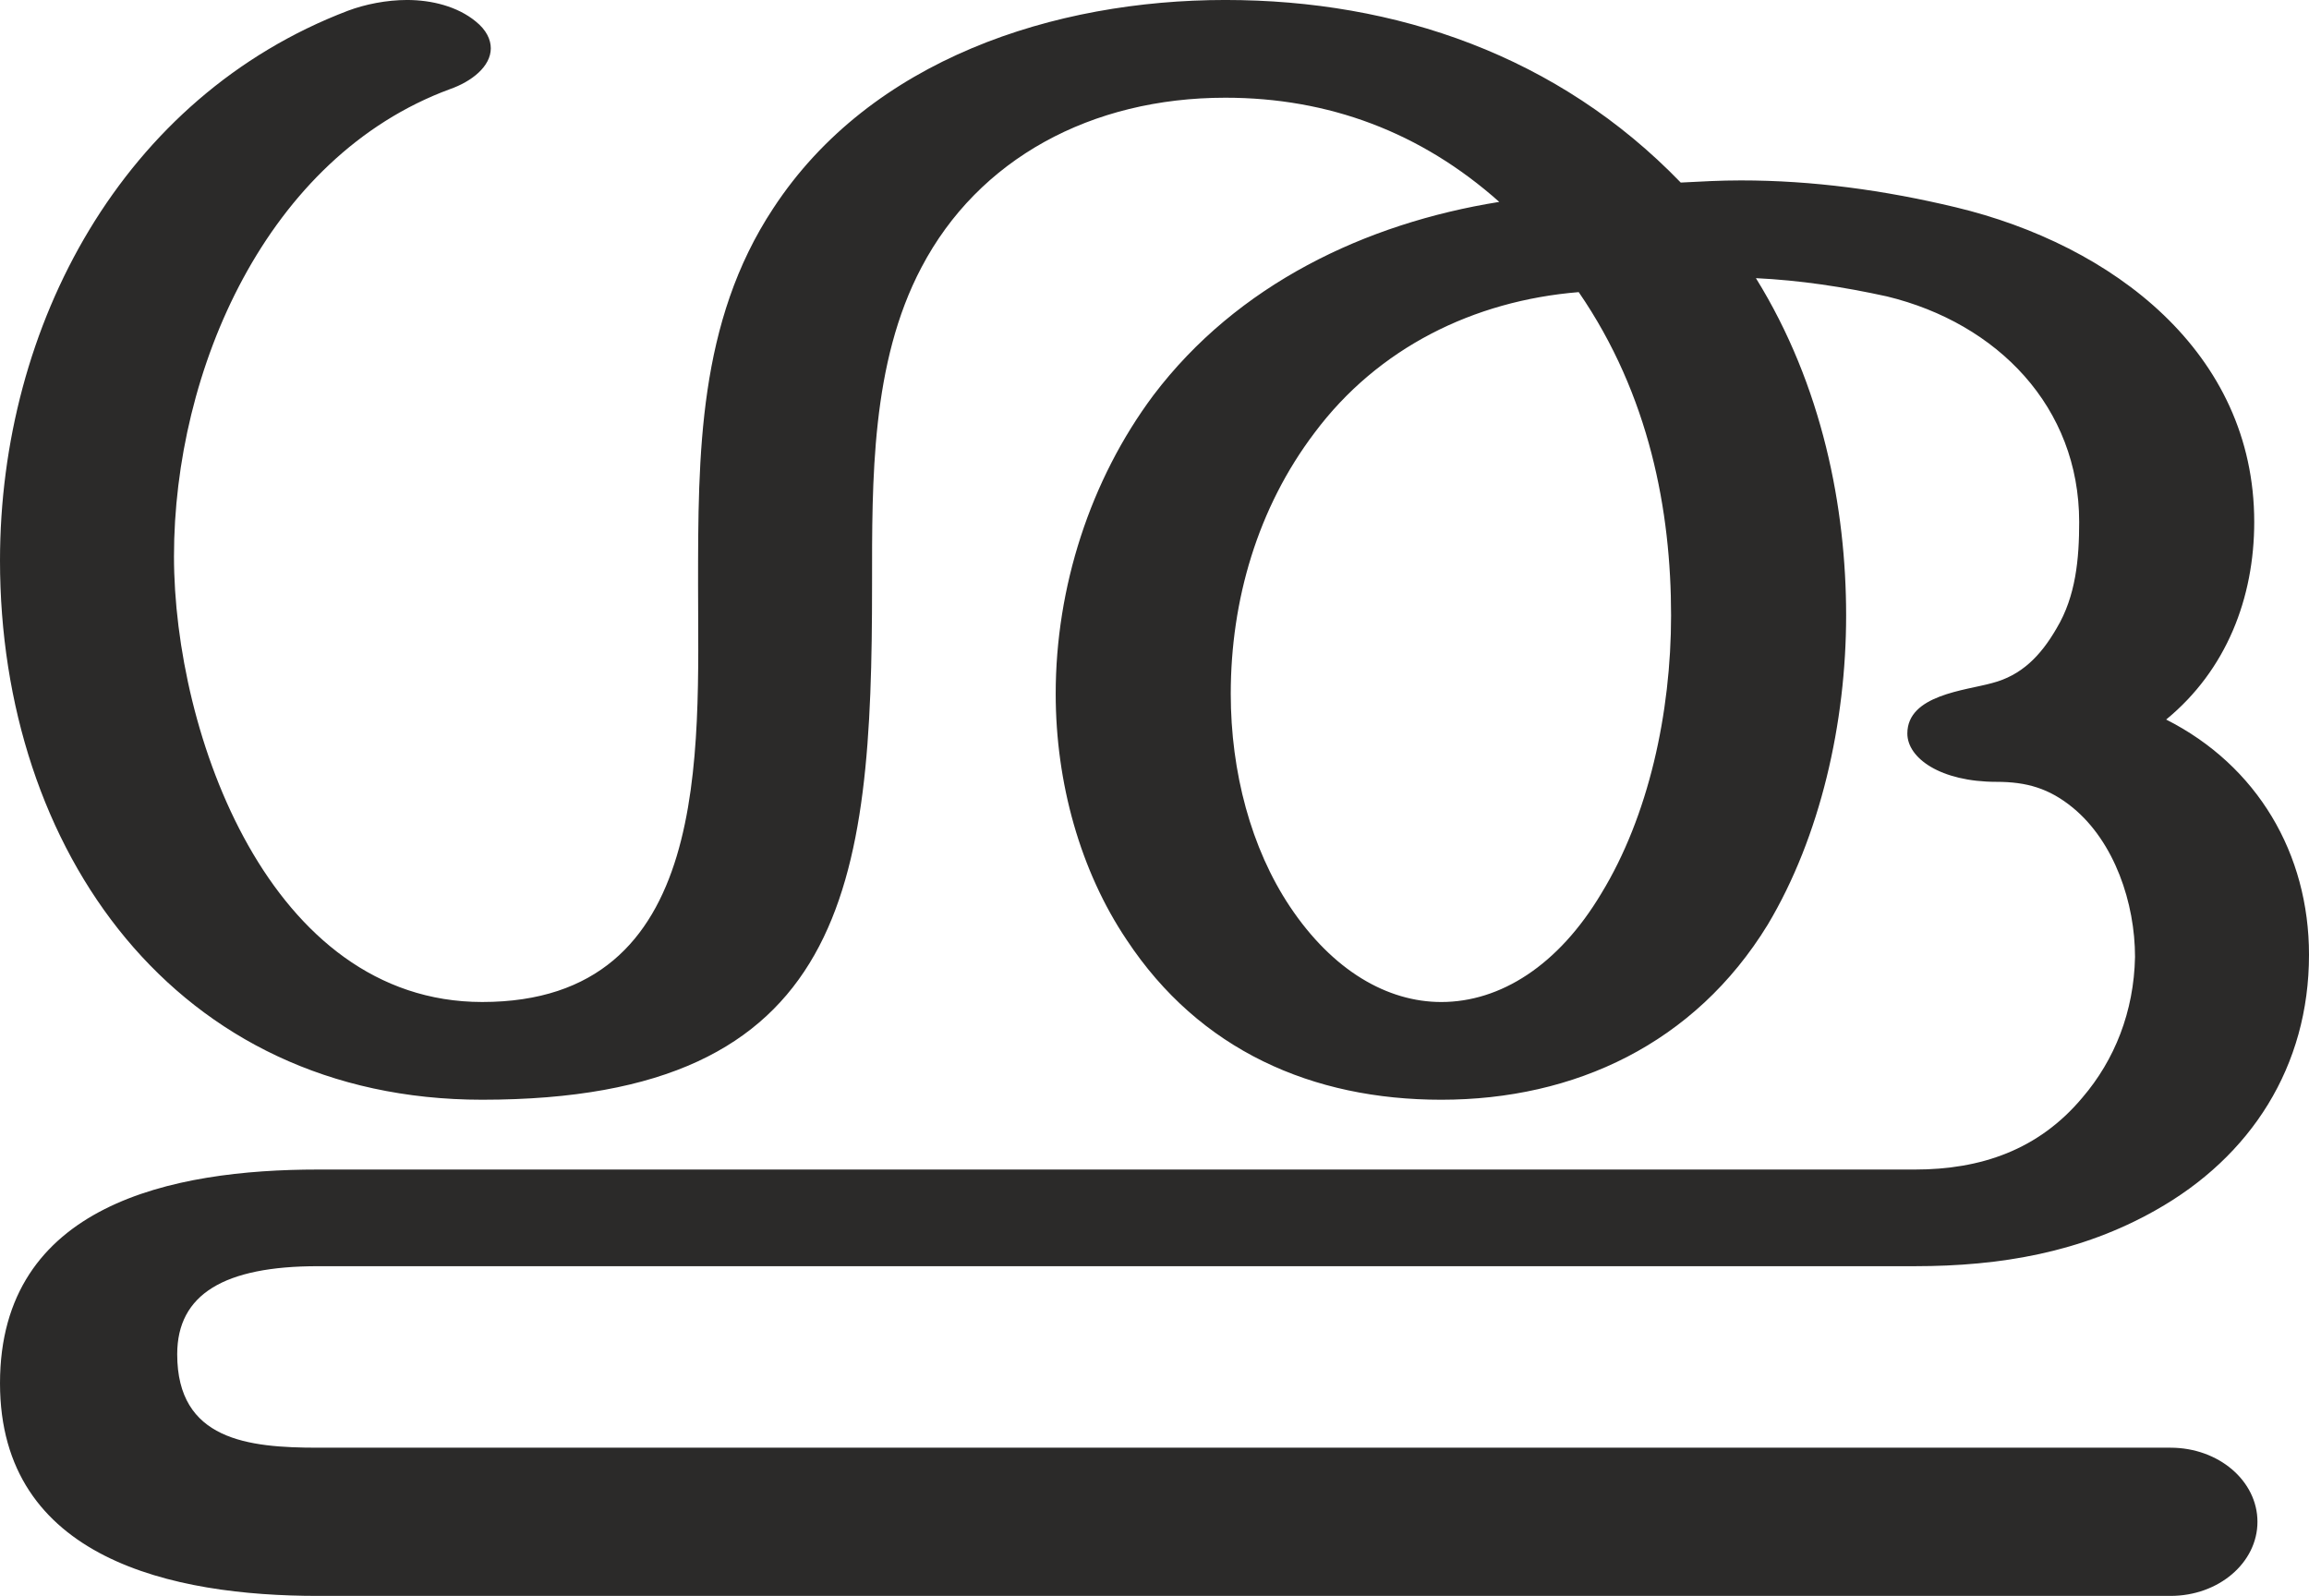 <?xml version="1.0" encoding="UTF-8"?>
<!DOCTYPE svg PUBLIC "-//W3C//DTD SVG 1.1//EN" "http://www.w3.org/Graphics/SVG/1.1/DTD/svg11.dtd">
<!-- Creator: CorelDRAW X8 -->
<svg xmlns="http://www.w3.org/2000/svg" xml:space="preserve" width="2150px" height="1486px" version="1.1" style="shape-rendering:geometricPrecision; text-rendering:geometricPrecision; image-rendering:optimizeQuality; fill-rule:evenodd; clip-rule:evenodd"
viewBox="0 0 2150 1486"
 xmlns:xlink="http://www.w3.org/1999/xlink">
 <defs>
  <style type="text/css">
   <![CDATA[
    .fil0 {fill:#2B2A29;fill-rule:nonzero}
   ]]>
  </style>
 </defs>
 <g id="Layer_x0020_1">
  <path class="fil0" d="M1396 188c-125,20 -244,77 -322,180 -59,79 -91,179 -91,278 0,83 23,165 66,229 68,103 173,149 293,149 124,0 236,-52 304,-163 49,-82 73,-188 73,-288 0,-100 -22,-214 -84,-314 41,2 81,8 122,17 103,25 179,103 179,210 0,34 -3,69 -21,99 -15,26 -33,44 -60,51 -25,7 -79,11 -79,47 0,23 31,45 83,45 28,0 49,6 71,24 39,32 58,89 58,139 -1,51 -19,96 -49,131 -41,49 -95,67 -156,67l-1487 0c-135,0 -296,32 -296,199 0,164 161,198 296,198l1725 0c45,0 81,-31 81,-69 0,-38 -36,-69 -81,-69l-1725 0c-65,0 -131,-7 -131,-87 0,-56 44,-82 131,-82l1487 0c80,0 155,-13 224,-52 89,-50 143,-134 143,-238 0,-94 -48,-176 -133,-219 56,-46 82,-113 82,-184 0,-158 -132,-258 -278,-293 -67,-16 -133,-25 -200,-25 -19,0 -37,1 -56,2 -114,-118 -265,-170 -424,-170 -159,0 -330,55 -421,194 -70,106 -70,229 -70,351 0,155 14,388 -201,388 -198,0 -287,-250 -287,-415 0,-173 86,-372 257,-435 20,-7 38,-21 38,-38 0,-8 -4,-17 -14,-25 -17,-14 -41,-20 -64,-20 -19,0 -39,4 -55,10 -210,80 -324,293 -324,512 0,269 163,502 449,502 341,0 363,-200 363,-479 0,-98 -1,-207 46,-296 53,-101 158,-158 283,-158 96,0 182,32 255,97zm-54 745c-50,0 -101,-29 -141,-89 -36,-54 -55,-125 -55,-198 0,-87 25,-173 78,-243 59,-79 148,-123 246,-131 66,96 86,204 86,301 0,91 -21,187 -65,259 -40,67 -94,101 -149,101z"/>
 </g>
</svg>
